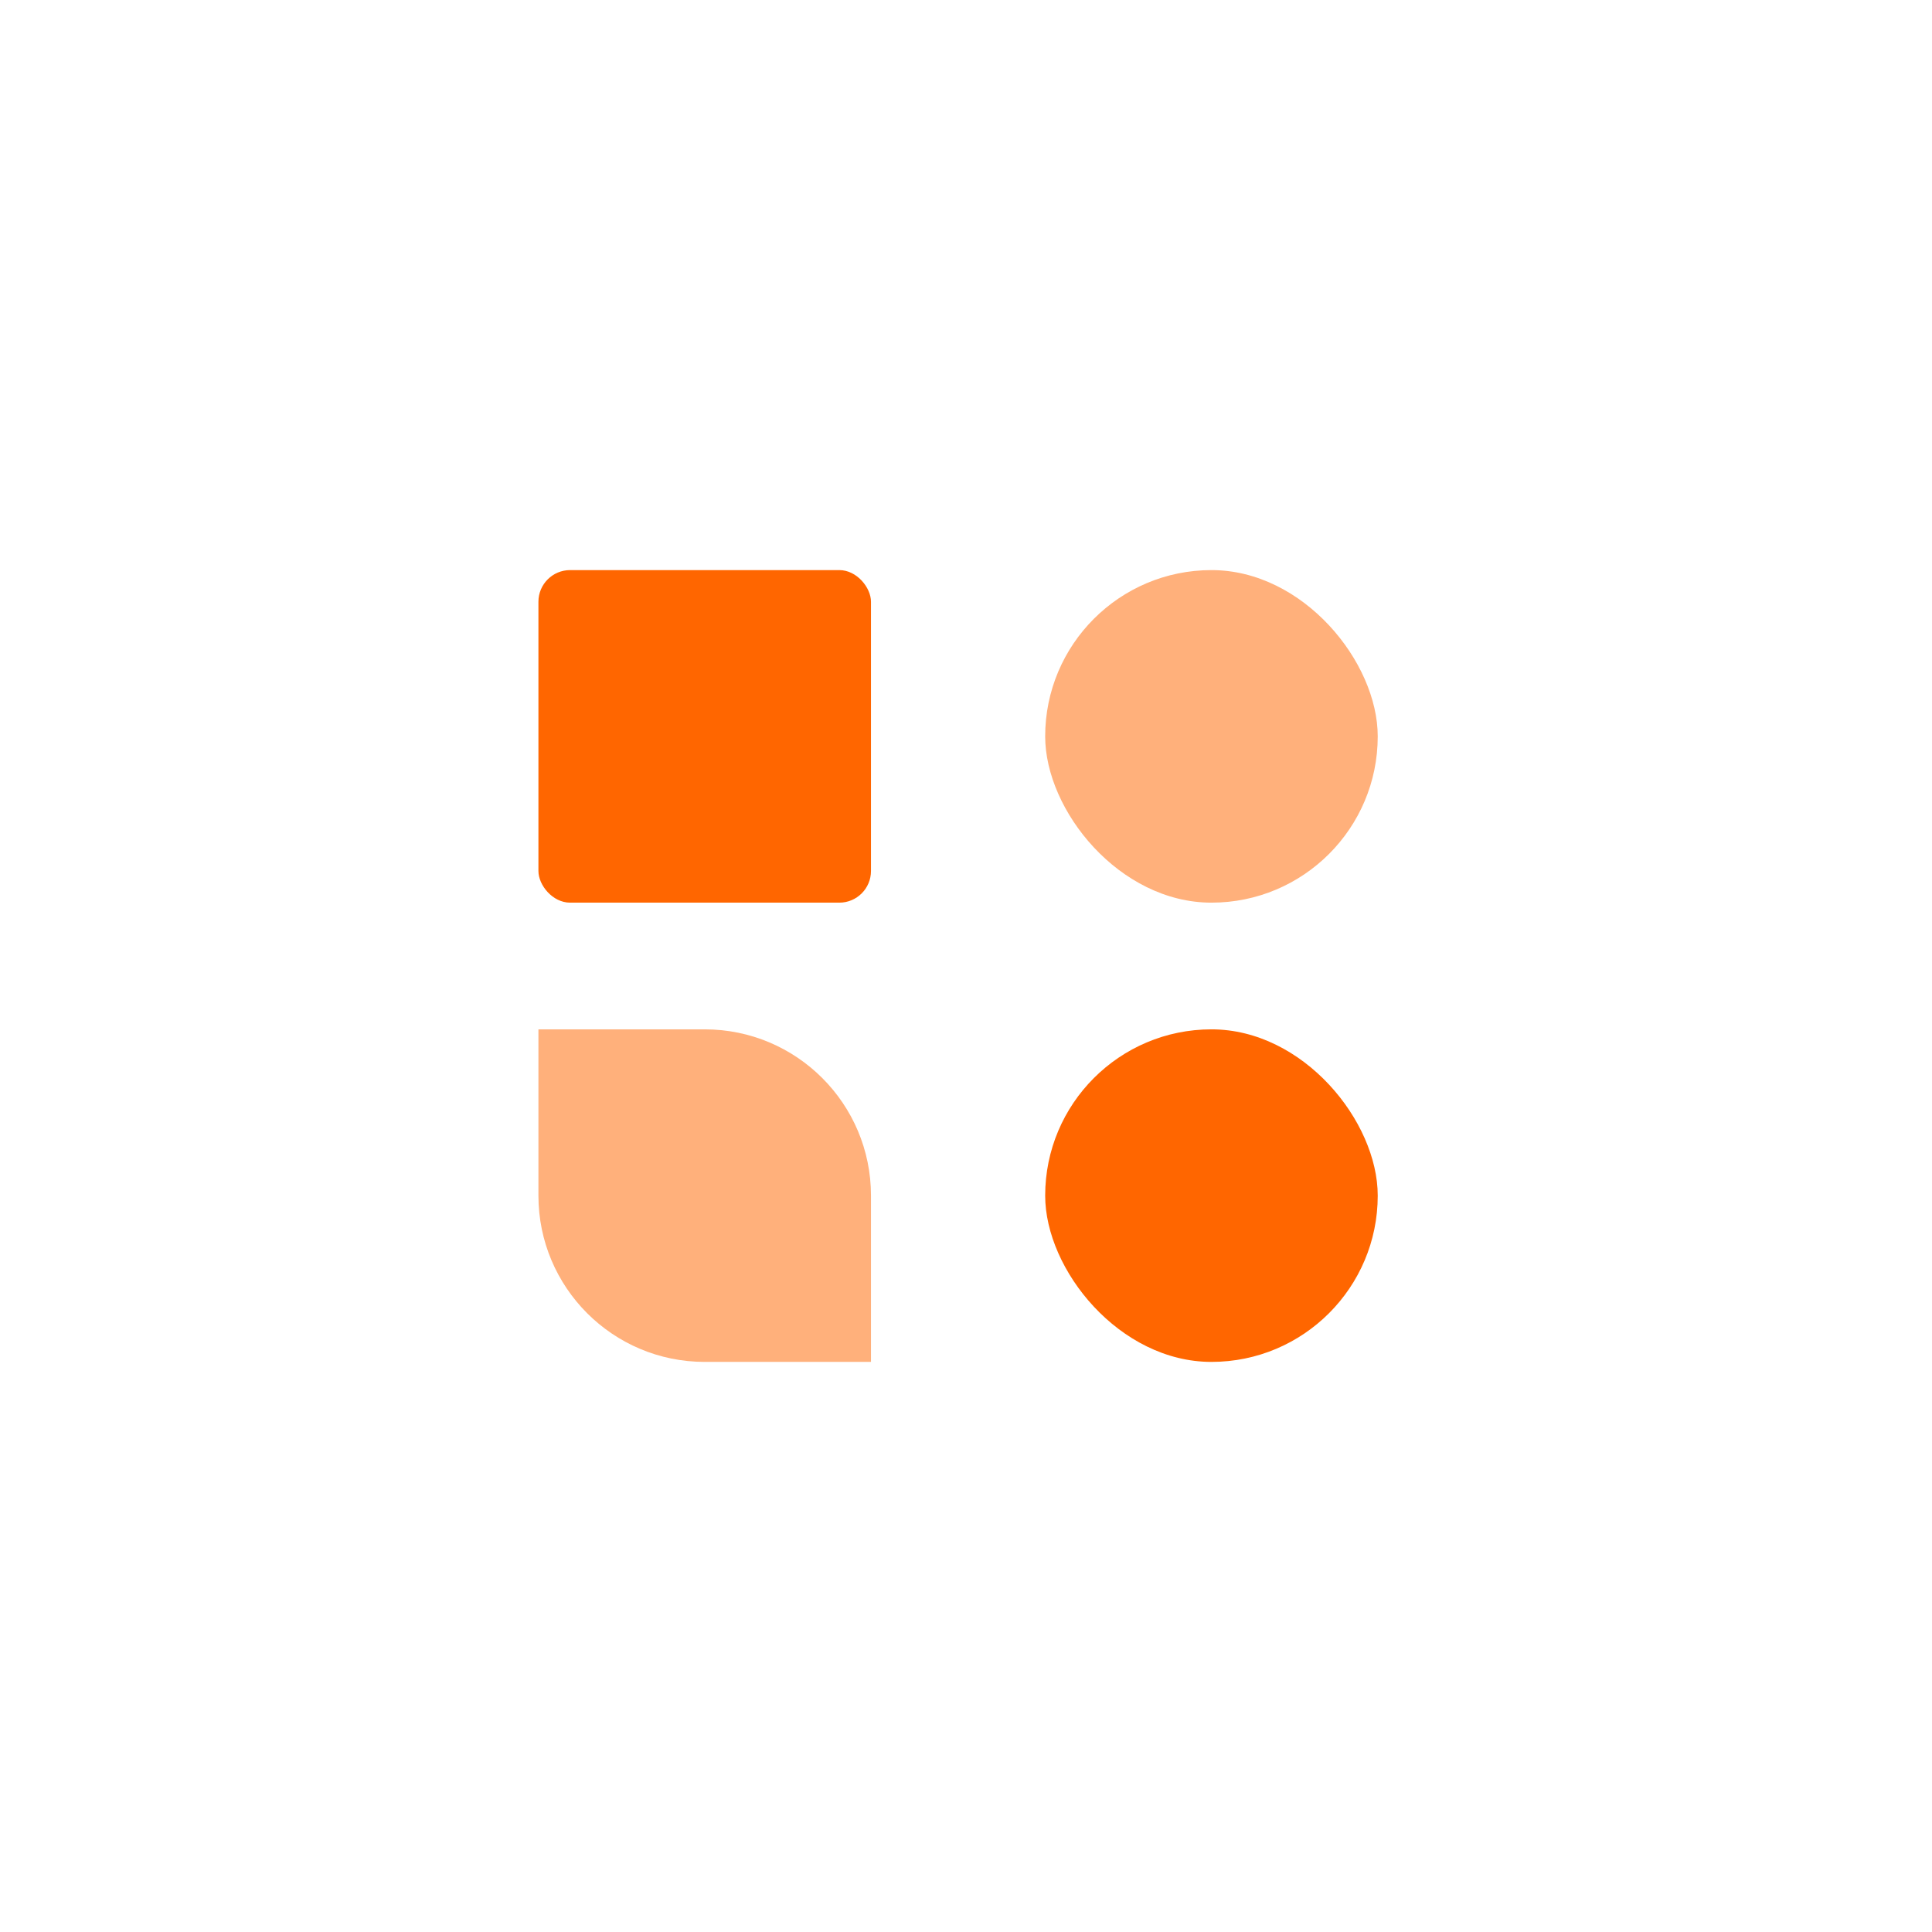 <svg width="122" height="122" viewBox="0 0 122 122" fill="none" xmlns="http://www.w3.org/2000/svg">
<g id="Frame 1307" filter="url(#filter0_d_1658_4401)">
<rect x="11" y="10" width="100" height="100" rx="8" fill="white"/>
<g id="Group 9661">
<rect id="Rectangle 1554" x="34" y="35" width="21" height="21" rx="2" fill="#FF6600"/>
<path id="Rectangle 1556" d="M34 64H44.5C50.299 64 55 68.701 55 74.5V85H44.5C38.701 85 34 80.299 34 74.5V64Z" fill="#FFB07B"/>
<rect id="Rectangle 1555" x="66" y="35" width="21" height="21" rx="10.5" fill="#FFB07B"/>
<rect id="Rectangle 1557" x="66" y="64" width="21" height="21" rx="10.5" fill="#FF6600"/>
</g>
</g>
<defs>
<filter id="filter0_d_1658_4401" x="0" y="0" width="122" height="122" filterUnits="userSpaceOnUse" color-interpolation-filters="sRGB">
<feFlood flood-opacity="0" result="BackgroundImageFix"/>
<feColorMatrix in="SourceAlpha" type="matrix" values="0 0 0 0 0 0 0 0 0 0 0 0 0 0 0 0 0 0 127 0" result="hardAlpha"/>
<feOffset dy="1"/>
<feGaussianBlur stdDeviation="5.5"/>
<feComposite in2="hardAlpha" operator="out"/>
<feColorMatrix type="matrix" values="0 0 0 0 0 0 0 0 0 0 0 0 0 0 0 0 0 0 0.07 0"/>
<feBlend mode="normal" in2="BackgroundImageFix" result="effect1_dropShadow_1658_4401"/>
<feBlend mode="normal" in="SourceGraphic" in2="effect1_dropShadow_1658_4401" result="shape"/>
</filter>
</defs>
</svg>
